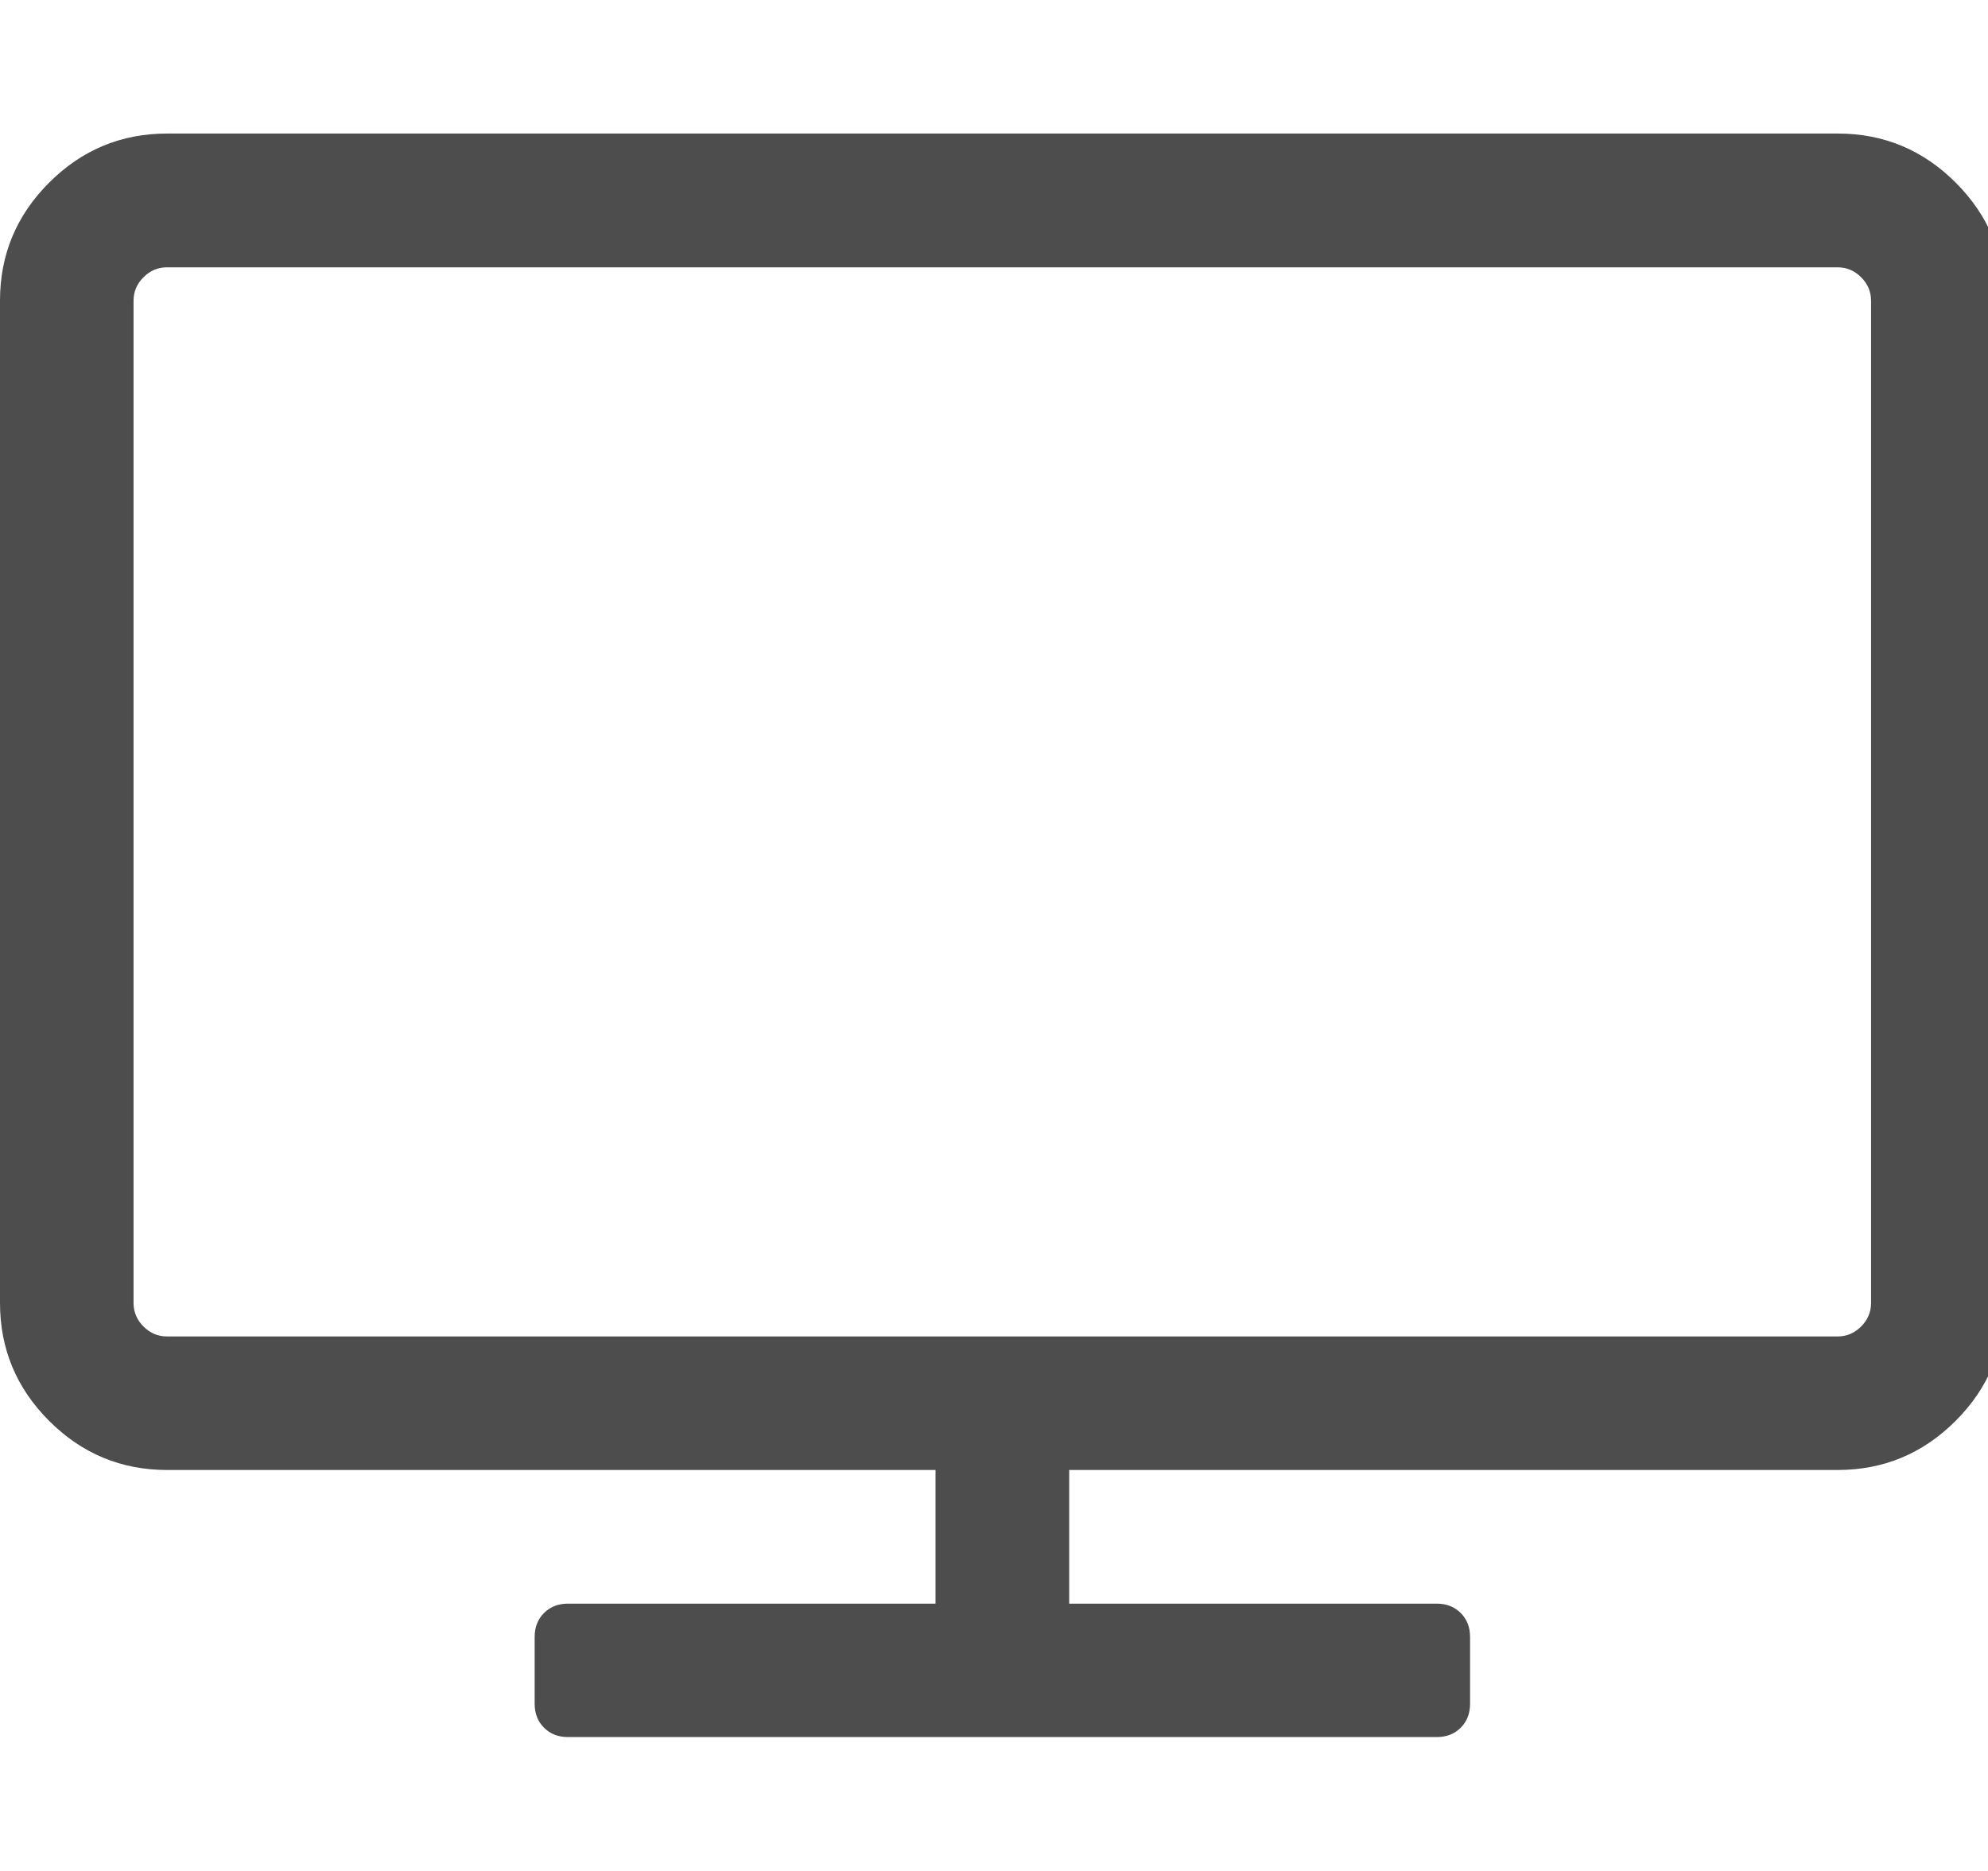 <?xml version="1.0" encoding="utf-8"?>
<!-- Generated by IcoMoon.io -->
<!DOCTYPE svg PUBLIC "-//W3C//DTD SVG 1.1//EN" "http://www.w3.org/Graphics/SVG/1.1/DTD/svg11.dtd">
<svg version="1.1" xmlns="http://www.w3.org/2000/svg" xmlns:xlink="http://www.w3.org/1999/xlink" width="17" height="16" viewBox="0 0 17 16">
<path fill="#4d4d4d" d="M16 11.143v-8.571q0-0.116-0.085-0.201t-0.201-0.085h-14.286q-0.116 0-0.201 0.085t-0.085 0.201v8.571q0 0.116 0.085 0.201t0.201 0.085h14.286q0.116 0 0.201-0.085t0.085-0.201zM17.143 2.571v8.571q0 0.589-0.42 1.009t-1.009 0.42h-6.571v1.143h3.143q0.125 0 0.205 0.080t0.080 0.205v0.571q0 0.125-0.080 0.205t-0.205 0.080h-7.429q-0.125 0-0.205-0.080t-0.080-0.205v-0.571q0-0.125 0.080-0.205t0.205-0.080h3.143v-1.143h-6.571q-0.589 0-1.009-0.42t-0.42-1.009v-8.571q0-0.589 0.42-1.009t1.009-0.42h14.286q0.589 0 1.009 0.42t0.42 1.009z"></path>
</svg>
